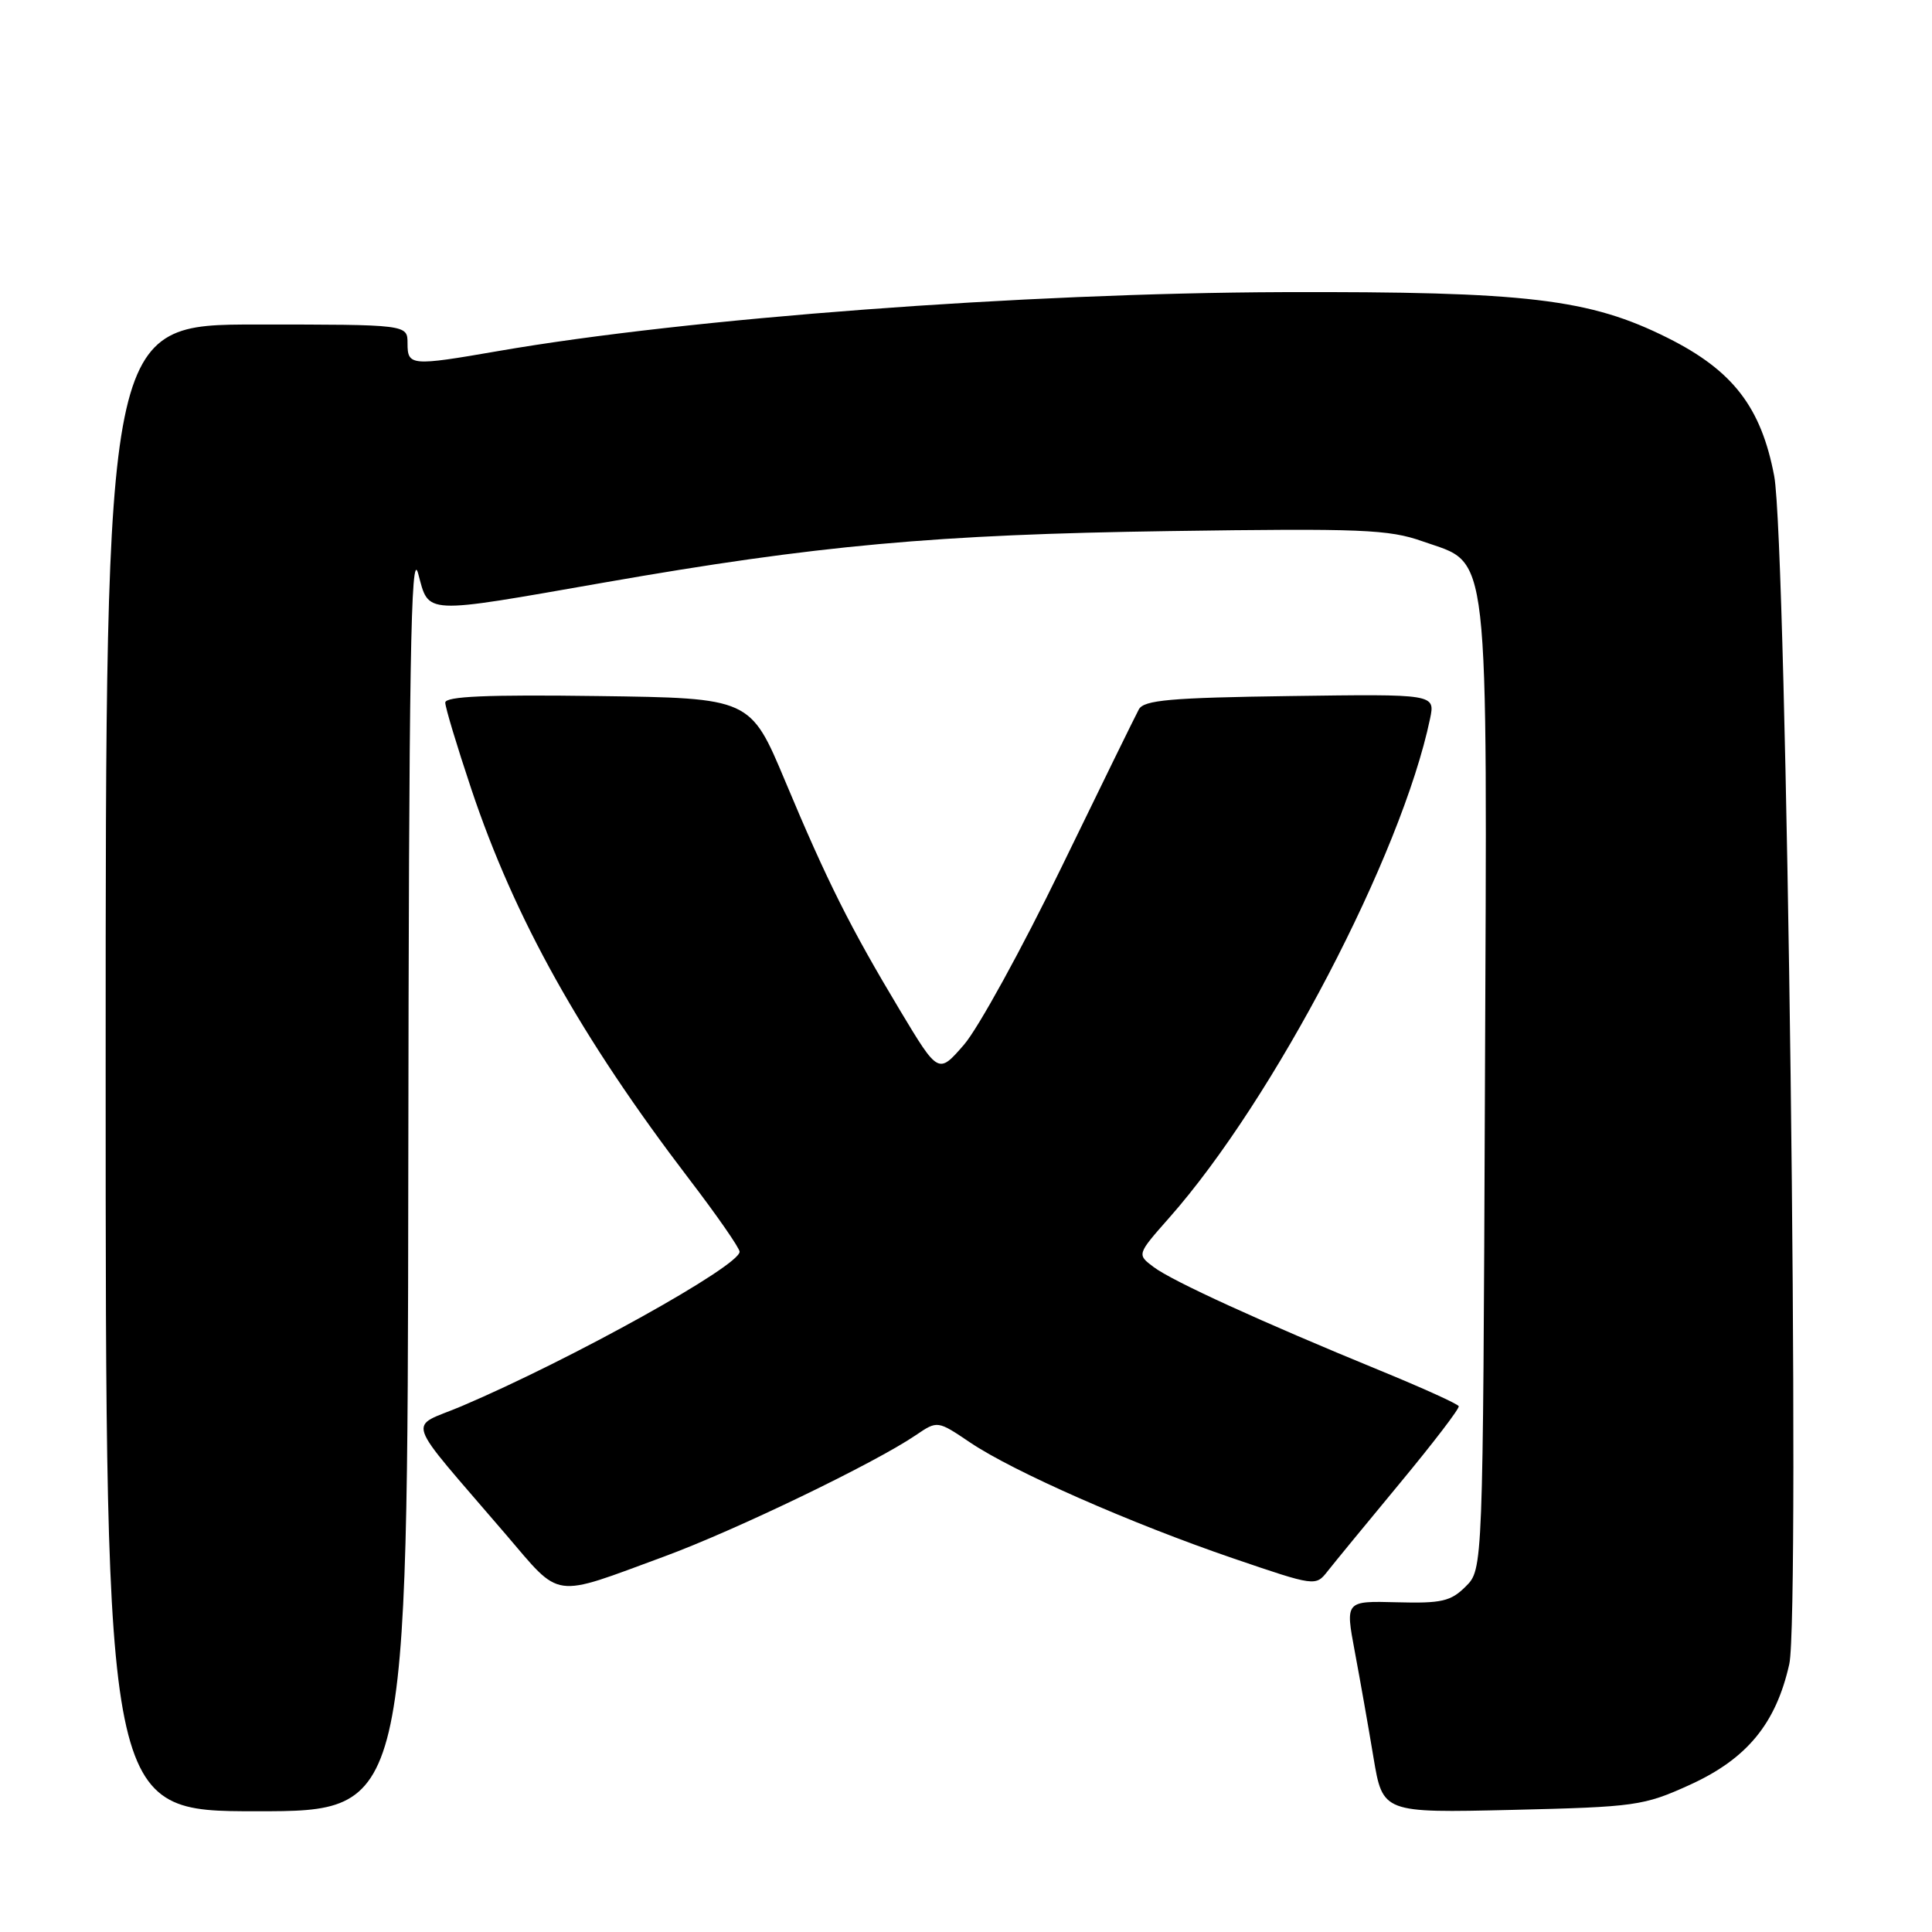 <?xml version="1.0" encoding="UTF-8" standalone="no"?>
<!DOCTYPE svg PUBLIC "-//W3C//DTD SVG 1.1//EN" "http://www.w3.org/Graphics/SVG/1.1/DTD/svg11.dtd" >
<svg xmlns="http://www.w3.org/2000/svg" xmlns:xlink="http://www.w3.org/1999/xlink" version="1.1" viewBox="0 0 256 256">
 <g >
 <path fill="currentColor"
d=" M 54.10 155.75 C 54.18 87.85 54.43 72.37 55.41 76.00 C 56.88 81.48 55.84 81.43 80.00 77.20 C 108.26 72.25 123.96 70.82 155.00 70.37 C 180.40 70.00 184.04 70.15 188.50 71.73 C 197.51 74.92 197.06 70.93 196.76 144.22 C 196.50 207.95 196.50 207.95 194.21 210.22 C 192.24 212.19 191.01 212.47 185.09 212.31 C 178.26 212.13 178.26 212.13 179.51 218.81 C 180.20 222.49 181.32 228.81 181.99 232.86 C 183.22 240.22 183.22 240.22 200.36 239.82 C 216.71 239.43 217.79 239.28 223.89 236.51 C 231.48 233.06 235.32 228.40 237.09 220.50 C 238.56 213.94 236.76 71.82 235.09 63.07 C 233.36 53.94 229.61 49.09 220.97 44.77 C 210.61 39.59 202.35 38.61 170.00 38.71 C 135.52 38.83 91.24 42.15 66.00 46.52 C 54.46 48.52 54.00 48.48 54.00 45.50 C 54.00 43.00 54.00 43.00 34.00 43.00 C 14.00 43.00 14.00 43.00 14.00 141.50 C 14.00 240.00 14.00 240.00 34.00 240.00 C 54.00 240.00 54.00 240.00 54.10 155.75 Z  M 88.00 206.25 C 97.48 202.76 115.94 193.85 121.36 190.16 C 124.22 188.22 124.22 188.22 128.55 191.14 C 134.26 194.99 149.88 201.87 163.43 206.50 C 174.27 210.20 174.33 210.21 175.91 208.20 C 176.79 207.08 181.10 201.83 185.50 196.52 C 189.90 191.21 193.41 186.63 193.29 186.33 C 193.18 186.03 188.45 183.89 182.79 181.57 C 167.19 175.17 155.30 169.74 152.85 167.88 C 150.64 166.22 150.64 166.22 154.93 161.36 C 168.79 145.68 185.72 113.27 189.49 95.23 C 190.17 91.96 190.17 91.96 170.94 92.23 C 155.08 92.45 151.57 92.76 150.90 94.00 C 150.45 94.83 145.82 104.28 140.61 115.00 C 135.40 125.72 129.61 136.26 127.74 138.42 C 124.34 142.34 124.34 142.34 119.28 133.92 C 112.65 122.87 109.61 116.80 104.04 103.50 C 99.43 92.50 99.43 92.50 79.22 92.23 C 64.55 92.03 59.00 92.27 59.00 93.10 C 59.00 93.73 60.55 98.87 62.44 104.52 C 68.20 121.75 76.98 137.46 91.32 156.24 C 95.00 161.05 98.00 165.38 98.00 165.86 C 98.00 167.75 75.70 180.14 61.18 186.32 C 53.99 189.37 53.26 187.25 67.00 203.29 C 74.45 211.99 72.98 211.78 88.00 206.25 Z "/>
</g>
</svg>